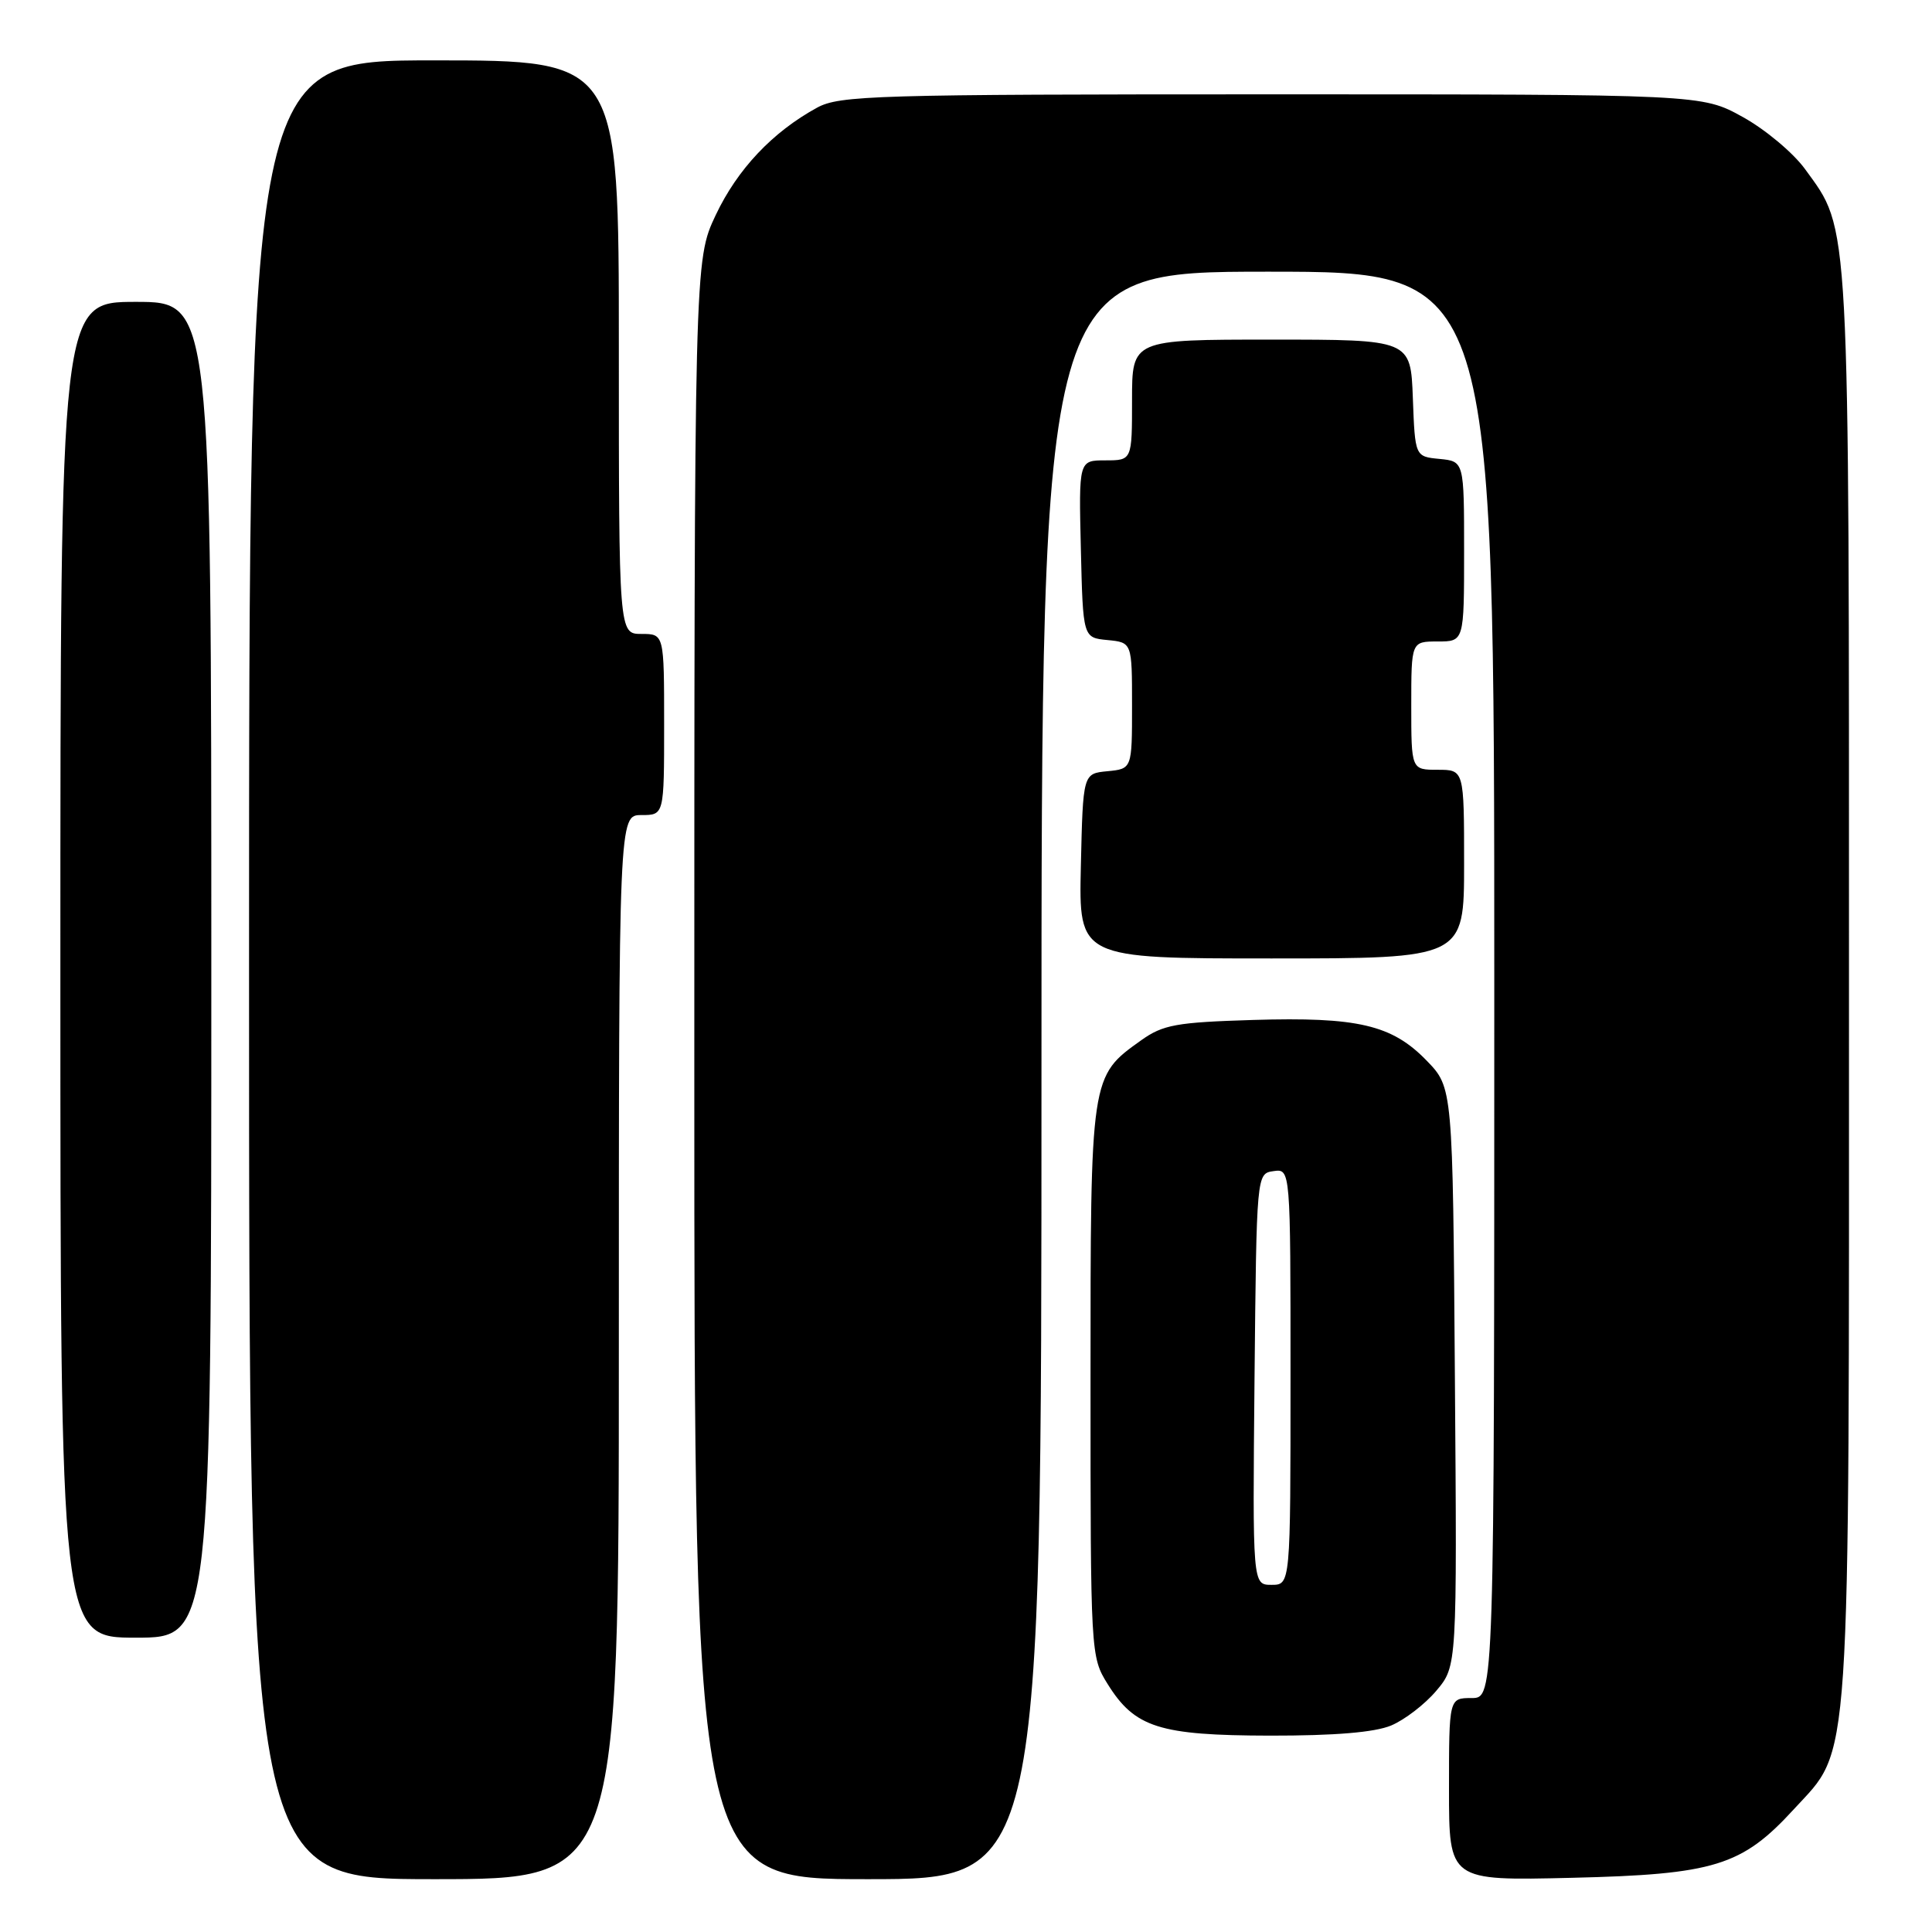 <?xml version="1.0" encoding="UTF-8" standalone="no"?>
<!DOCTYPE svg PUBLIC "-//W3C//DTD SVG 1.1//EN" "http://www.w3.org/Graphics/SVG/1.1/DTD/svg11.dtd" >
<svg xmlns="http://www.w3.org/2000/svg" xmlns:xlink="http://www.w3.org/1999/xlink" version="1.1" viewBox="0 0 256 256">
 <g >
 <path fill="currentColor"
d=" M 82.00 178.50 C 82.00 108.00 82.00 108.00 85.00 108.00 C 88.00 108.00 88.00 108.00 88.00 96.00 C 88.00 84.00 88.00 84.00 85.00 84.00 C 82.00 84.00 82.00 84.00 82.00 46.00 C 82.00 8.00 82.00 8.00 57.50 8.00 C 33.00 8.00 33.00 8.00 33.00 128.50 C 33.00 249.00 33.00 249.00 57.50 249.00 C 82.00 249.00 82.00 249.00 82.00 178.50 Z  M 138.00 142.50 C 138.00 36.00 138.00 36.00 168.00 36.00 C 198.00 36.00 198.00 36.00 198.00 130.50 C 198.00 225.00 198.00 225.00 195.00 225.00 C 192.00 225.00 192.00 225.00 192.00 237.10 C 192.00 249.21 192.00 249.21 208.25 248.82 C 227.16 248.37 230.80 247.25 237.68 239.75 C 245.34 231.40 245.00 236.46 245.00 130.50 C 245.00 27.59 245.17 30.67 239.18 22.41 C 237.62 20.26 233.91 17.15 230.92 15.50 C 225.50 12.50 225.50 12.50 168.50 12.50 C 115.87 12.50 111.25 12.64 108.26 14.27 C 102.36 17.50 97.72 22.41 94.84 28.49 C 92.00 34.50 92.00 34.50 92.00 141.75 C 92.00 249.00 92.00 249.00 115.00 249.00 C 138.00 249.00 138.00 249.00 138.00 142.50 Z  M 184.33 228.64 C 186.12 227.89 188.83 225.81 190.33 224.02 C 193.07 220.77 193.07 220.77 192.78 182.44 C 192.50 144.11 192.50 144.11 189.04 140.54 C 184.44 135.79 179.90 134.73 166.03 135.15 C 155.88 135.46 154.11 135.78 151.23 137.83 C 144.47 142.65 144.50 142.48 144.50 183.00 C 144.50 219.14 144.52 219.54 146.76 223.13 C 150.36 228.92 153.61 229.95 168.28 229.98 C 176.86 229.99 182.14 229.55 184.33 228.64 Z  M 28.00 128.50 C 28.00 40.00 28.00 40.00 18.00 40.00 C 8.00 40.00 8.00 40.00 8.00 128.50 C 8.00 217.00 8.00 217.00 18.00 217.00 C 28.00 217.00 28.00 217.00 28.00 128.50 Z  M 194.00 114.50 C 194.00 102.00 194.00 102.00 190.50 102.00 C 187.00 102.00 187.00 102.00 187.00 93.50 C 187.00 85.00 187.00 85.00 190.50 85.00 C 194.00 85.00 194.00 85.00 194.00 73.06 C 194.00 61.13 194.00 61.13 190.75 60.81 C 187.50 60.50 187.50 60.50 187.21 52.75 C 186.92 45.00 186.92 45.00 168.46 45.00 C 150.00 45.00 150.00 45.00 150.00 53.00 C 150.00 61.00 150.00 61.00 146.47 61.00 C 142.94 61.00 142.94 61.00 143.22 72.75 C 143.50 84.50 143.50 84.50 146.75 84.81 C 150.00 85.13 150.00 85.13 150.00 93.50 C 150.00 101.87 150.00 101.87 146.75 102.19 C 143.50 102.50 143.50 102.50 143.22 114.75 C 142.94 127.00 142.94 127.00 168.47 127.00 C 194.00 127.00 194.00 127.00 194.00 114.50 Z  M 166.23 182.75 C 166.50 155.50 166.50 155.50 168.75 155.18 C 171.00 154.86 171.00 154.86 171.00 182.43 C 171.00 210.00 171.00 210.00 168.48 210.00 C 165.97 210.00 165.97 210.00 166.23 182.75 Z "/>
</g>
</svg>